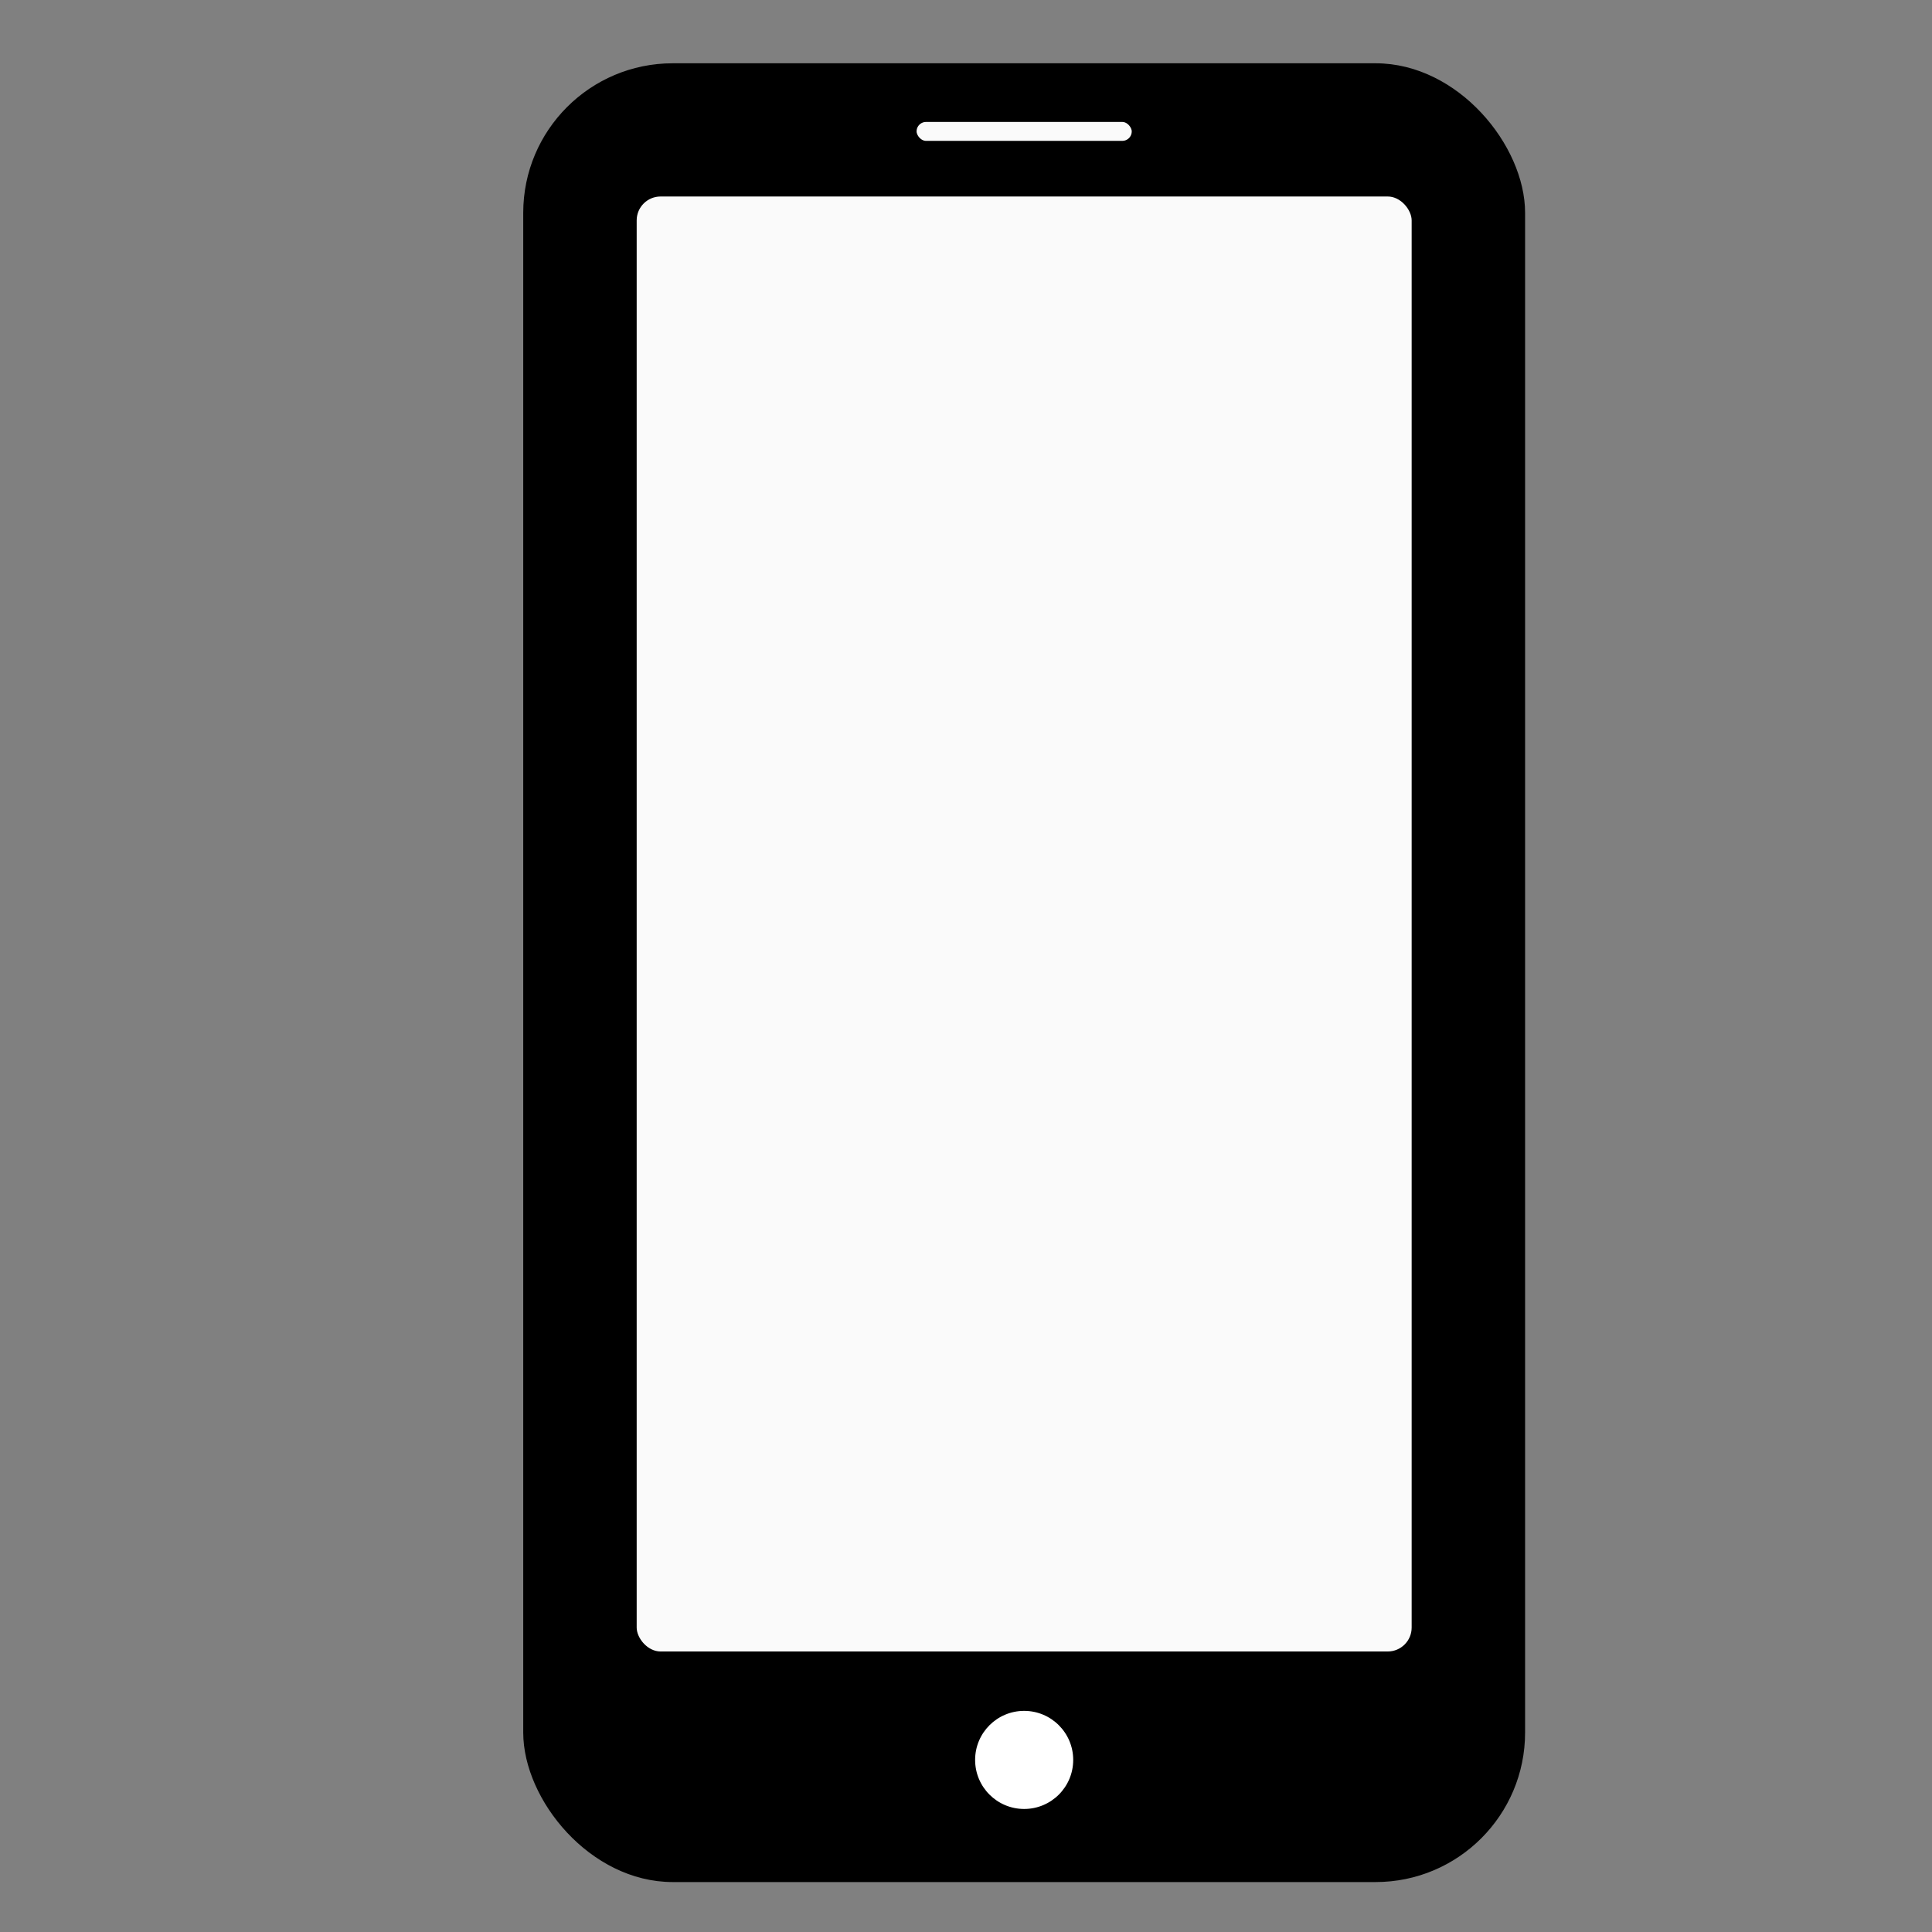 <svg xmlns="http://www.w3.org/2000/svg" viewBox="-2 121 600 600" xml:space="preserve" color-interpolation-filters="sRGB" style="fill:none;fill-rule:evenodd;font-size:12;overflow:visible;stroke-linecap:square;stroke-miterlimit:3"><rect x="-2" y="121" width="600" height="600" fill="#808080" stroke="none"/><style>.st2{fill:#fafafa;stroke:#000;stroke-linecap:round;stroke-linejoin:round;stroke-width:2.16}</style><rect y="279.213" width="308.976" height="562.677" rx="45.354" ry="45.354" style="fill:#000;stroke:#000;stroke-linecap:round;stroke-linejoin:round;stroke-width:2.16" id="shape2-1" transform="translate(161.575 -137.48)"/><rect y="387.874" width="242.835" height="454.016" rx="8.504" ry="8.504" class="st2" id="shape3-3" transform="translate(194.646 -206.929)"/><rect y="833.858" width="68.976" height="8.031" rx="4.016" ry="4.016" class="st2" id="shape1-5" transform="translate(281.575 -676.063)"/><circle cx="15.591" cy="826.299" style="fill:#fff;stroke:#000;stroke-linecap:round;stroke-linejoin:round;stroke-width:.72" r="15.591" id="shape4-7" transform="translate(300.472 -158.74)"/></svg>